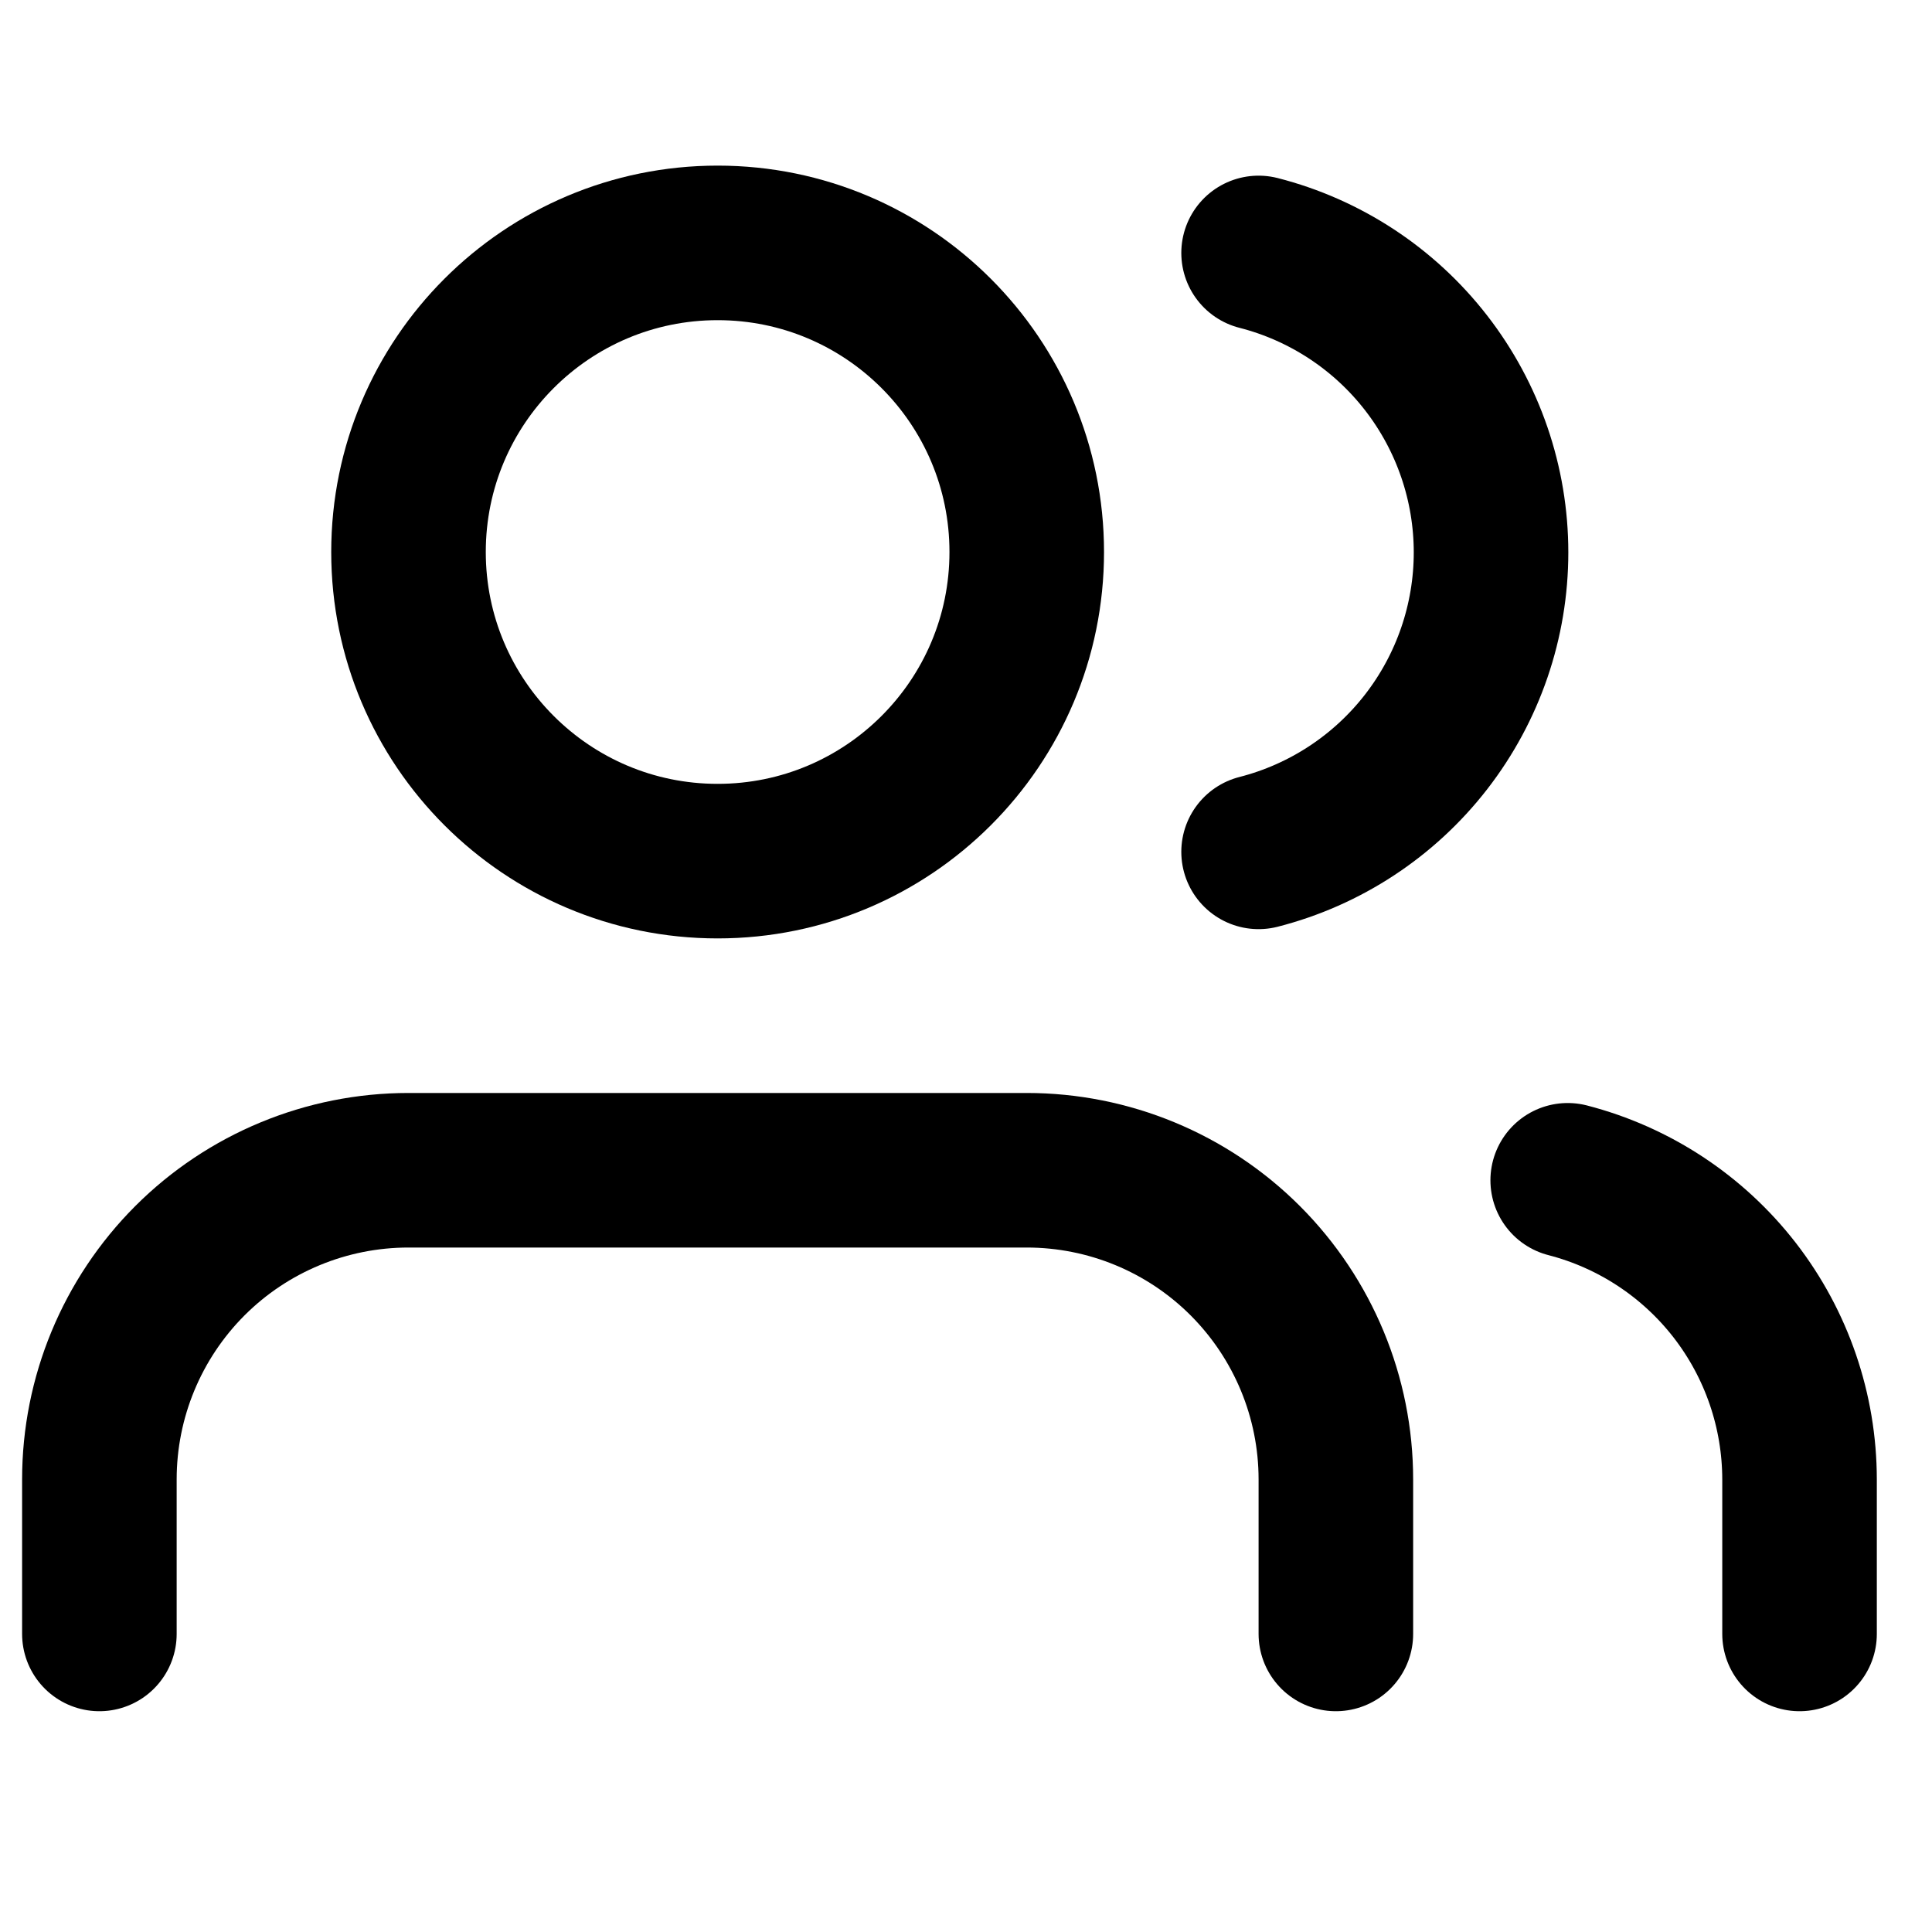 <svg width="25" height="25" viewBox="0 0 25 25" fill="none" xmlns="http://www.w3.org/2000/svg">
<g clip-path="url(#clip0_857_5)">
<path d="M17.286 21.143V19.143C17.286 18.082 16.864 17.065 16.114 16.314C15.364 15.564 14.347 15.143 13.286 15.143H5.286C4.225 15.143 3.207 15.564 2.457 16.314C1.707 17.065 1.286 18.082 1.286 19.143V21.143" stroke="black" stroke-width="2" stroke-linecap="round" stroke-linejoin="round"/>
<path d="M9.286 11.143C11.495 11.143 13.286 9.352 13.286 7.143C13.286 4.934 11.495 3.143 9.286 3.143C7.077 3.143 5.286 4.934 5.286 7.143C5.286 9.352 7.077 11.143 9.286 11.143Z" stroke="black" stroke-width="2" stroke-linecap="round" stroke-linejoin="round"/>
<path d="M23.286 21.143V19.143C23.285 18.257 22.99 17.396 22.447 16.695C21.904 15.995 21.144 15.495 20.286 15.273" stroke="black" stroke-width="2" stroke-linecap="round" stroke-linejoin="round"/>
<path d="M16.286 3.273C17.146 3.493 17.909 3.994 18.453 4.695C18.998 5.397 19.294 6.26 19.294 7.148C19.294 8.036 18.998 8.899 18.453 9.601C17.909 10.302 17.146 10.803 16.286 11.023" stroke="black" stroke-width="2" stroke-linecap="round" stroke-linejoin="round"/>
</g>
<defs>
<clipPath id="clip0_857_5">
<rect width="24" height="24" fill="white" transform="translate(0.286 0.143)"/>
</clipPath>
</defs>
</svg>
